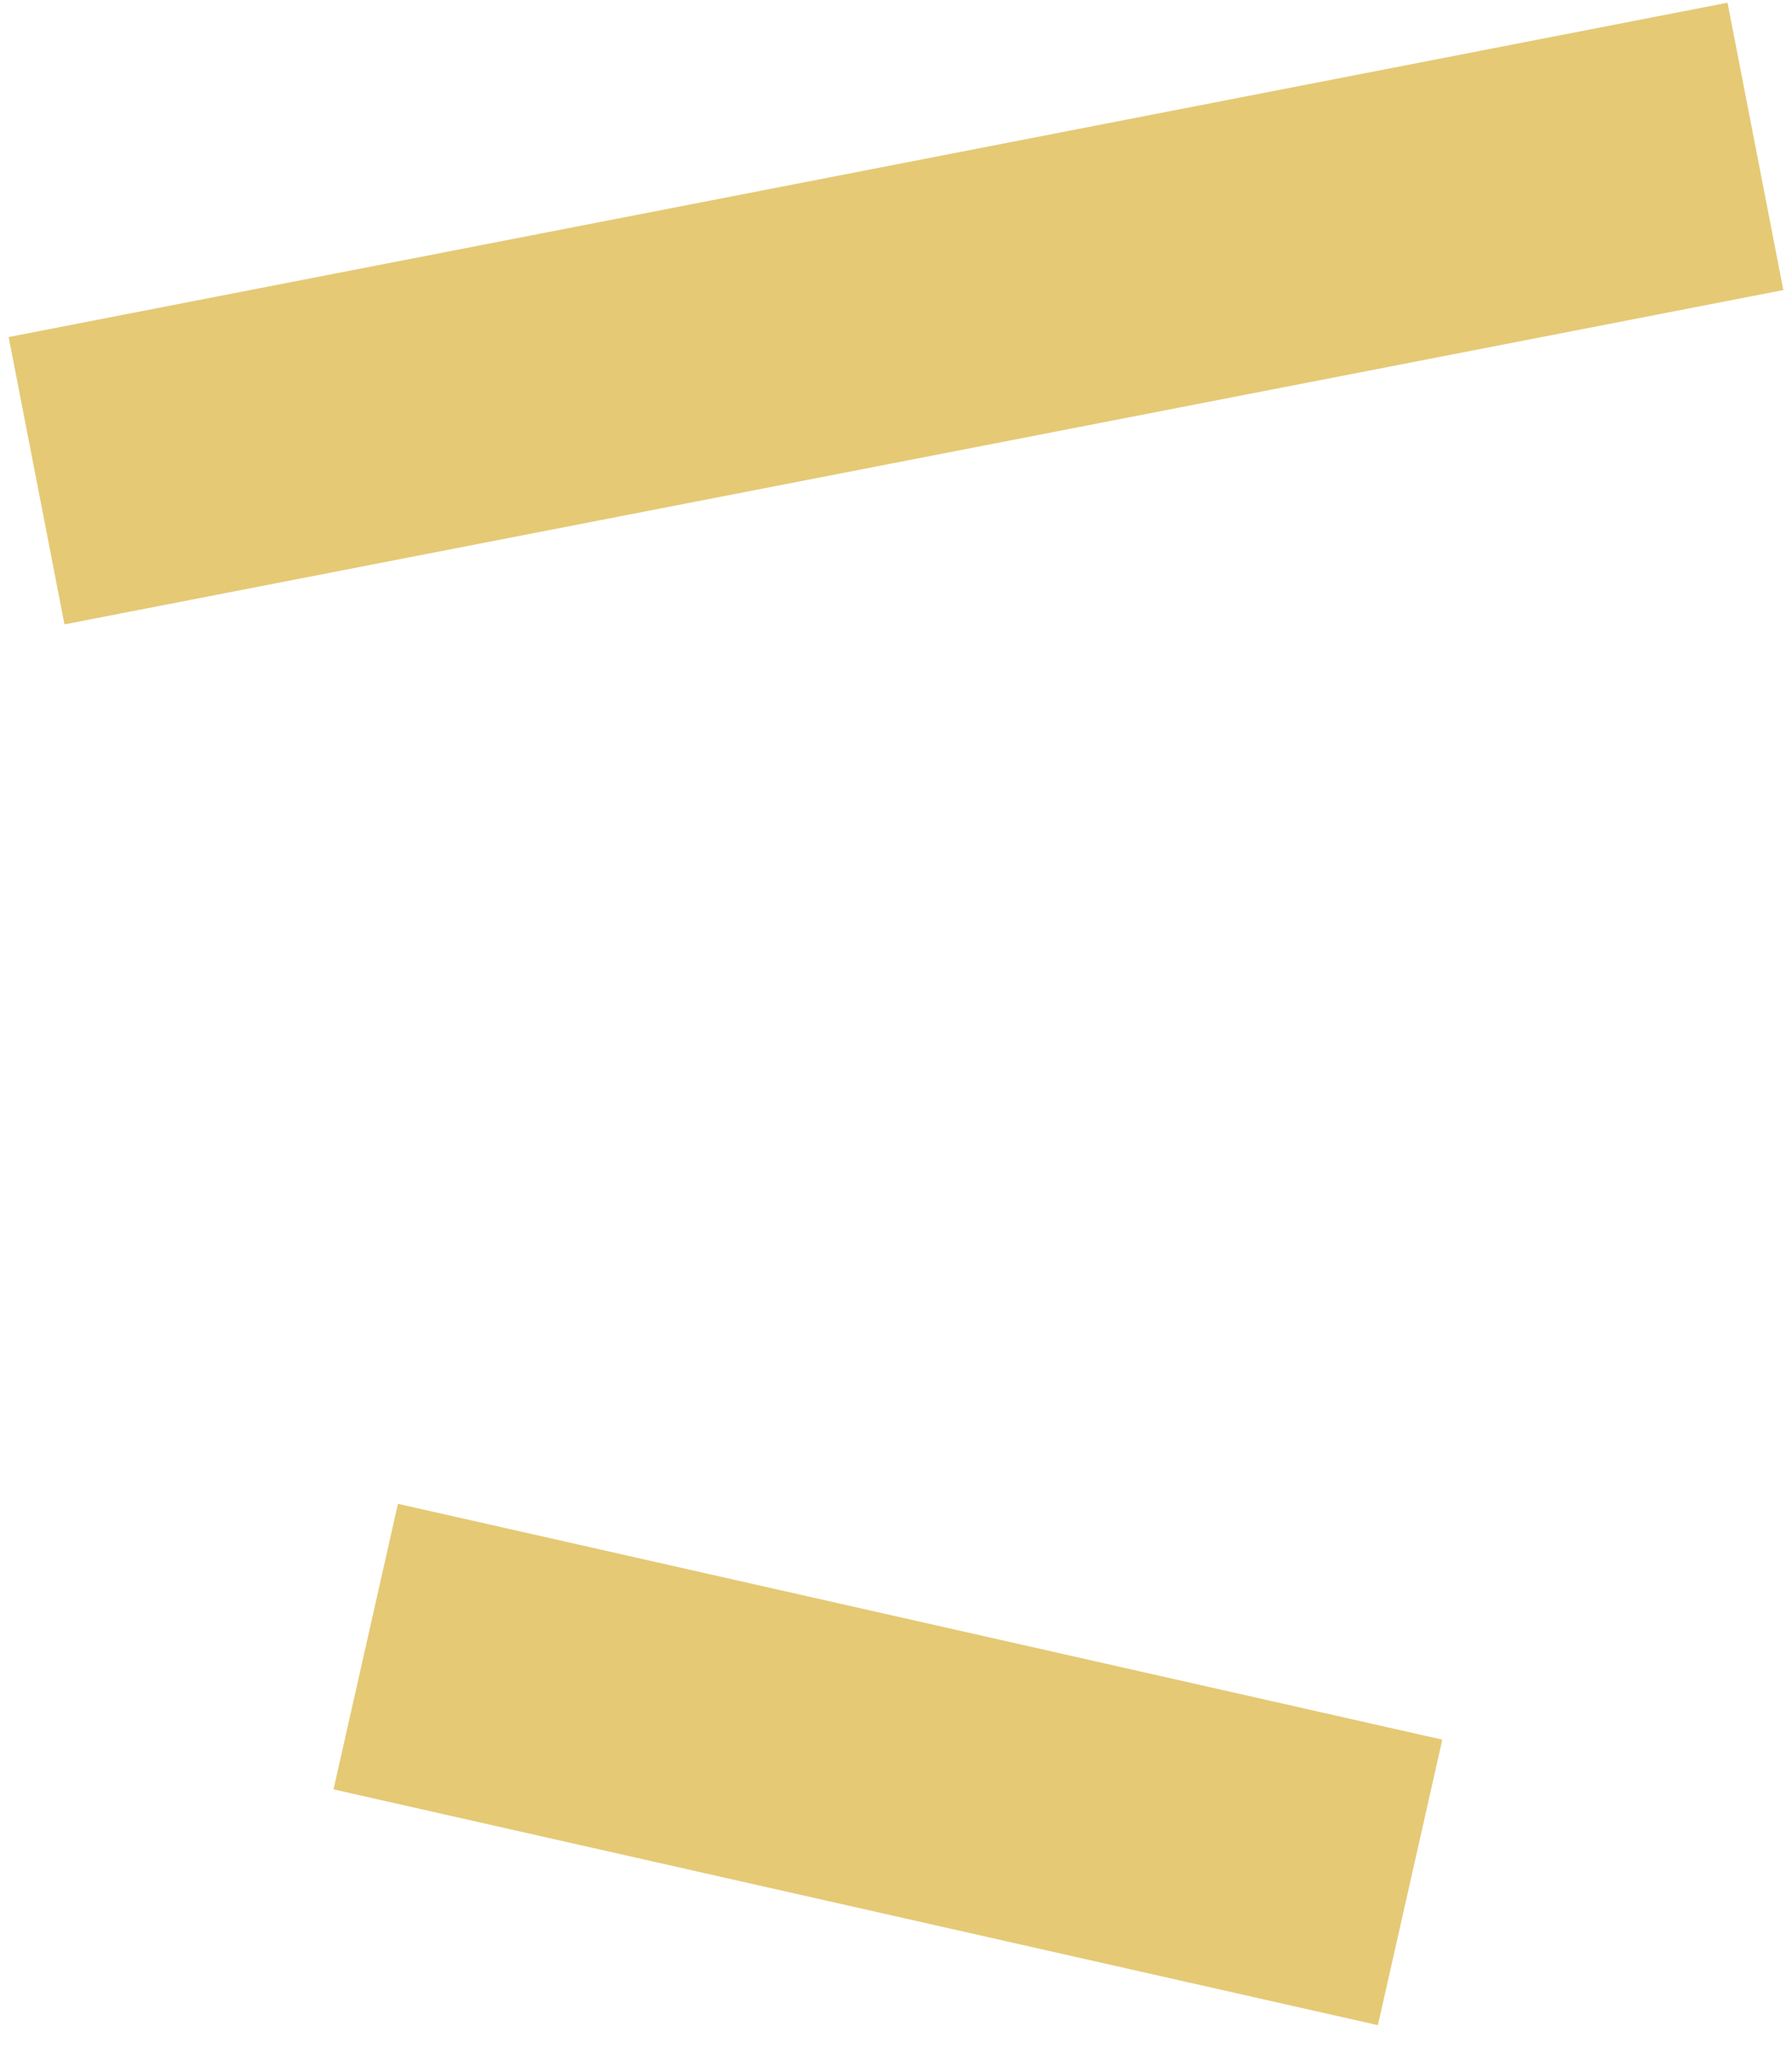 <svg width="49" height="56" viewBox="0 0 49 56" fill="none" xmlns="http://www.w3.org/2000/svg">
<path fill-rule="evenodd" clip-rule="evenodd" d="M48.763 7.927L1.763 17.064L0.237 9.211L47.237 0.074L48.763 7.927Z" fill="#e5c975"/>
<path fill-rule="evenodd" clip-rule="evenodd" d="M37.677 55.346L9.12 48.902L10.881 41.098L39.438 47.543L37.677 55.346Z" fill="#e5c975"/>
</svg>
